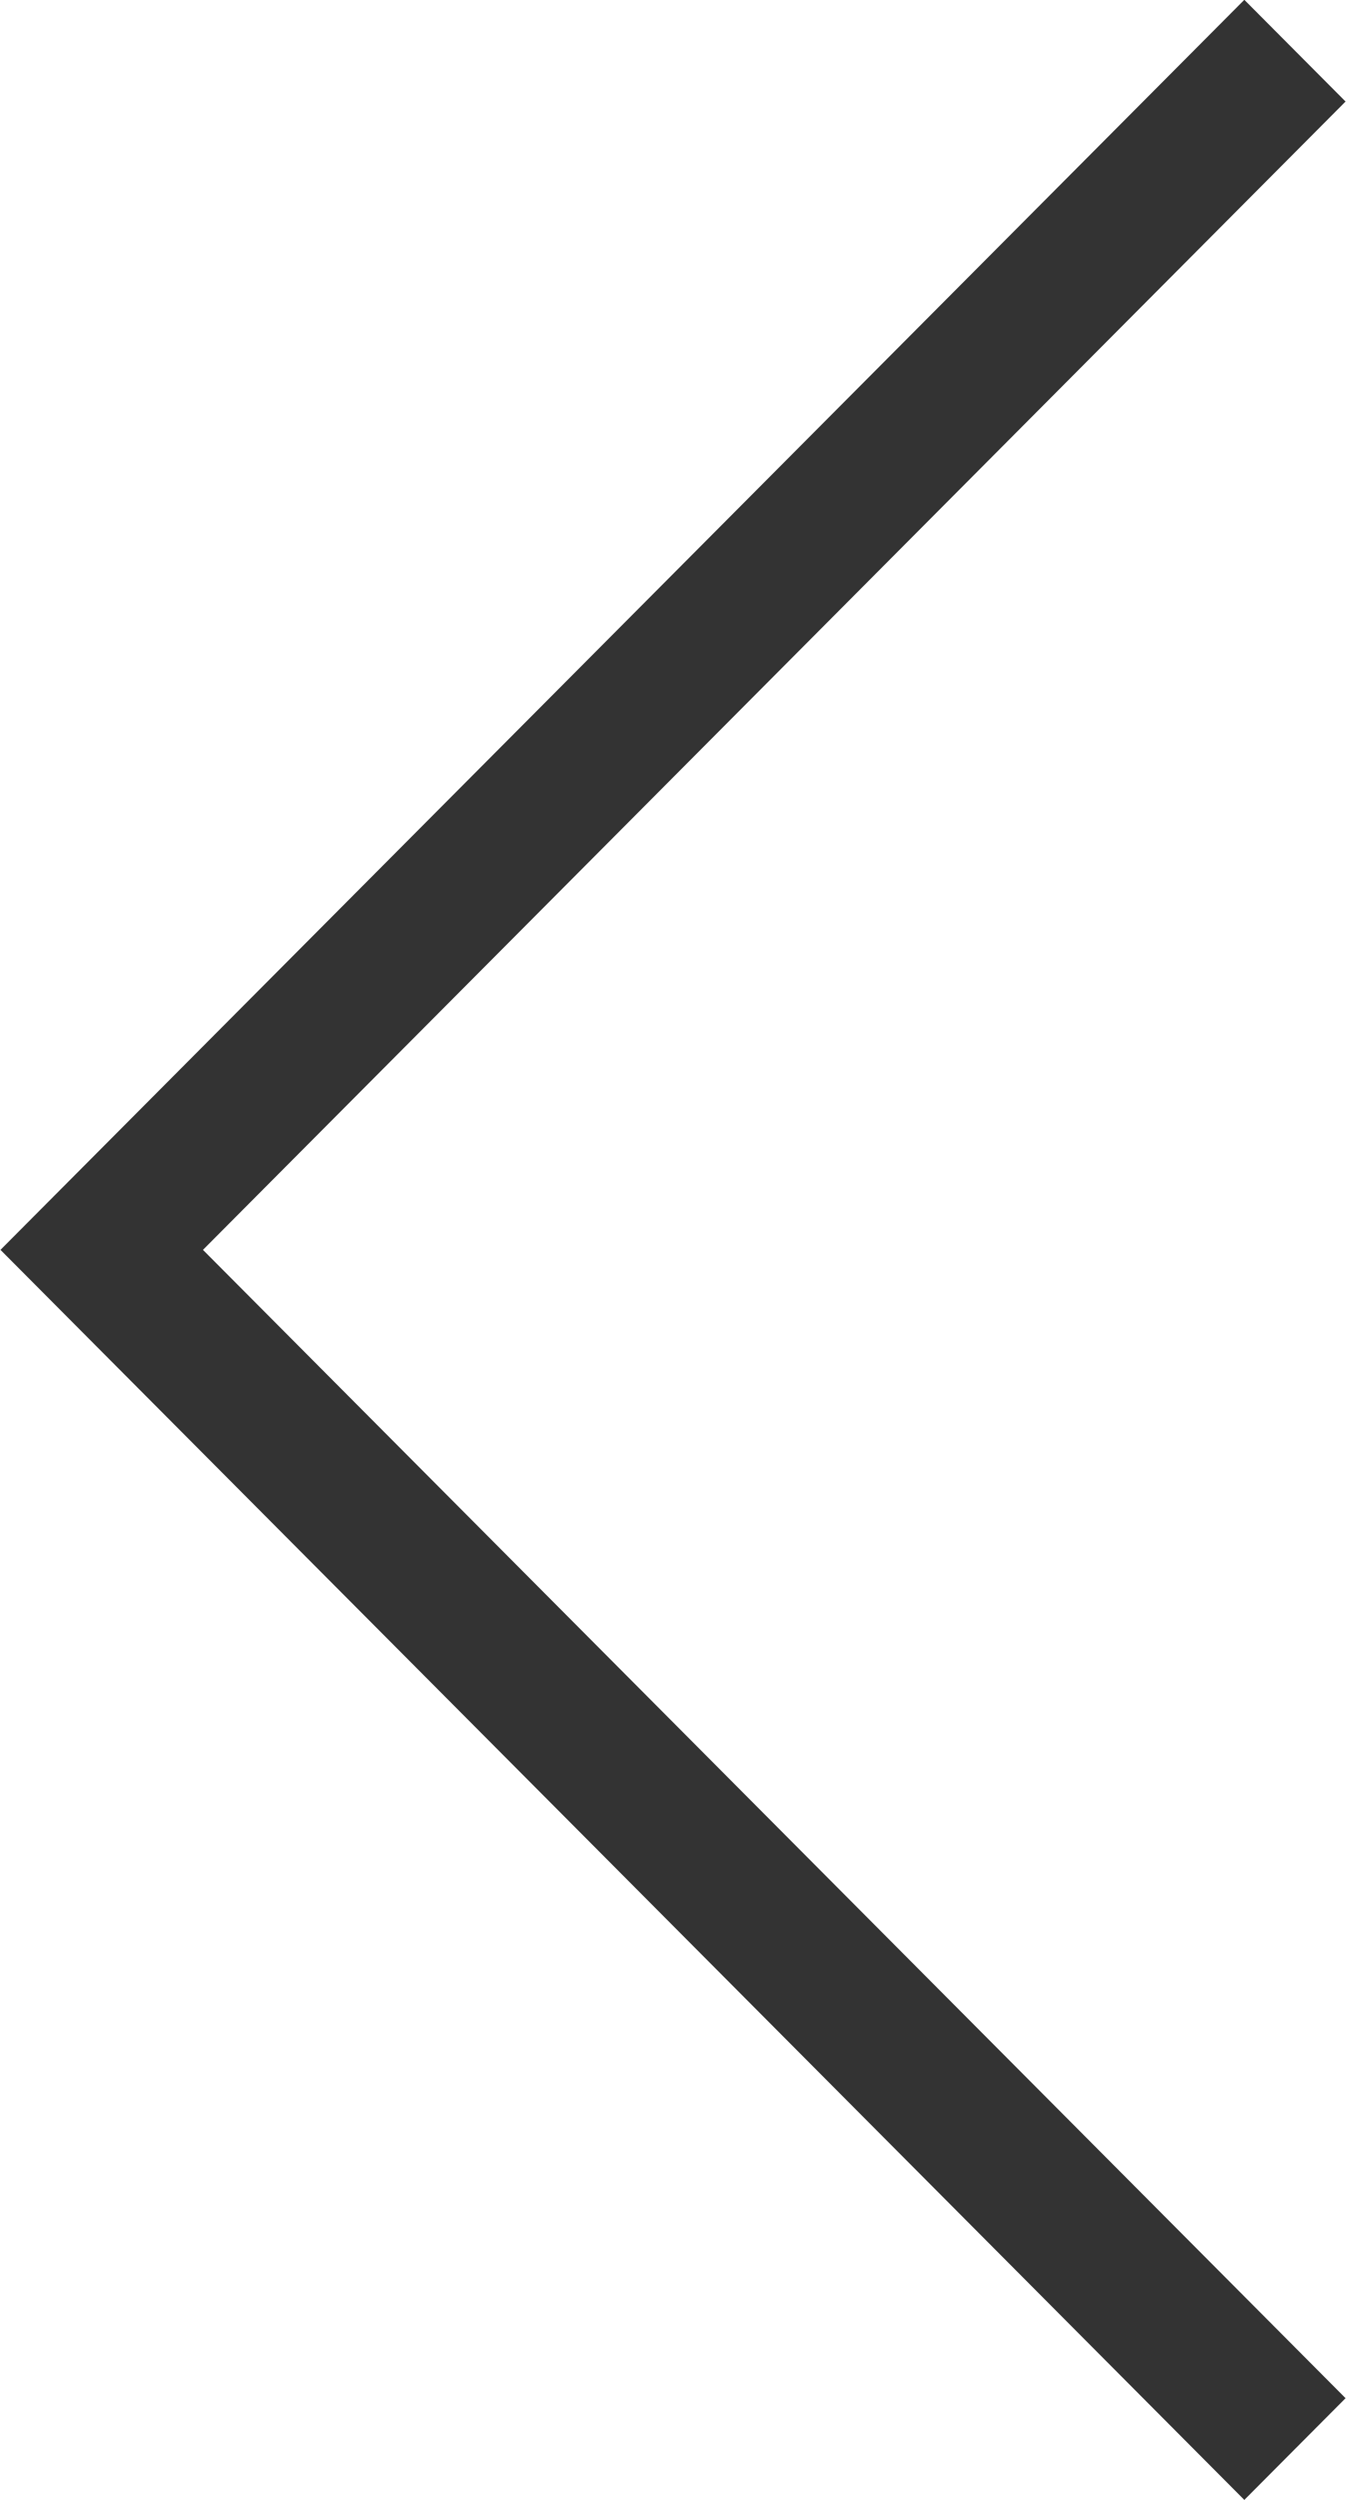 <svg 
 xmlns="http://www.w3.org/2000/svg"
 xmlns:xlink="http://www.w3.org/1999/xlink"
 width="28px" height="52px">
<path fill-rule="evenodd"  fill="rgb(51, 51, 51)"
 d="M0.010,25.998 L25.885,-0.004 L27.991,2.112 L4.222,25.998 L27.991,49.884 L25.885,52.000 L0.010,25.998 Z"/>
</svg>